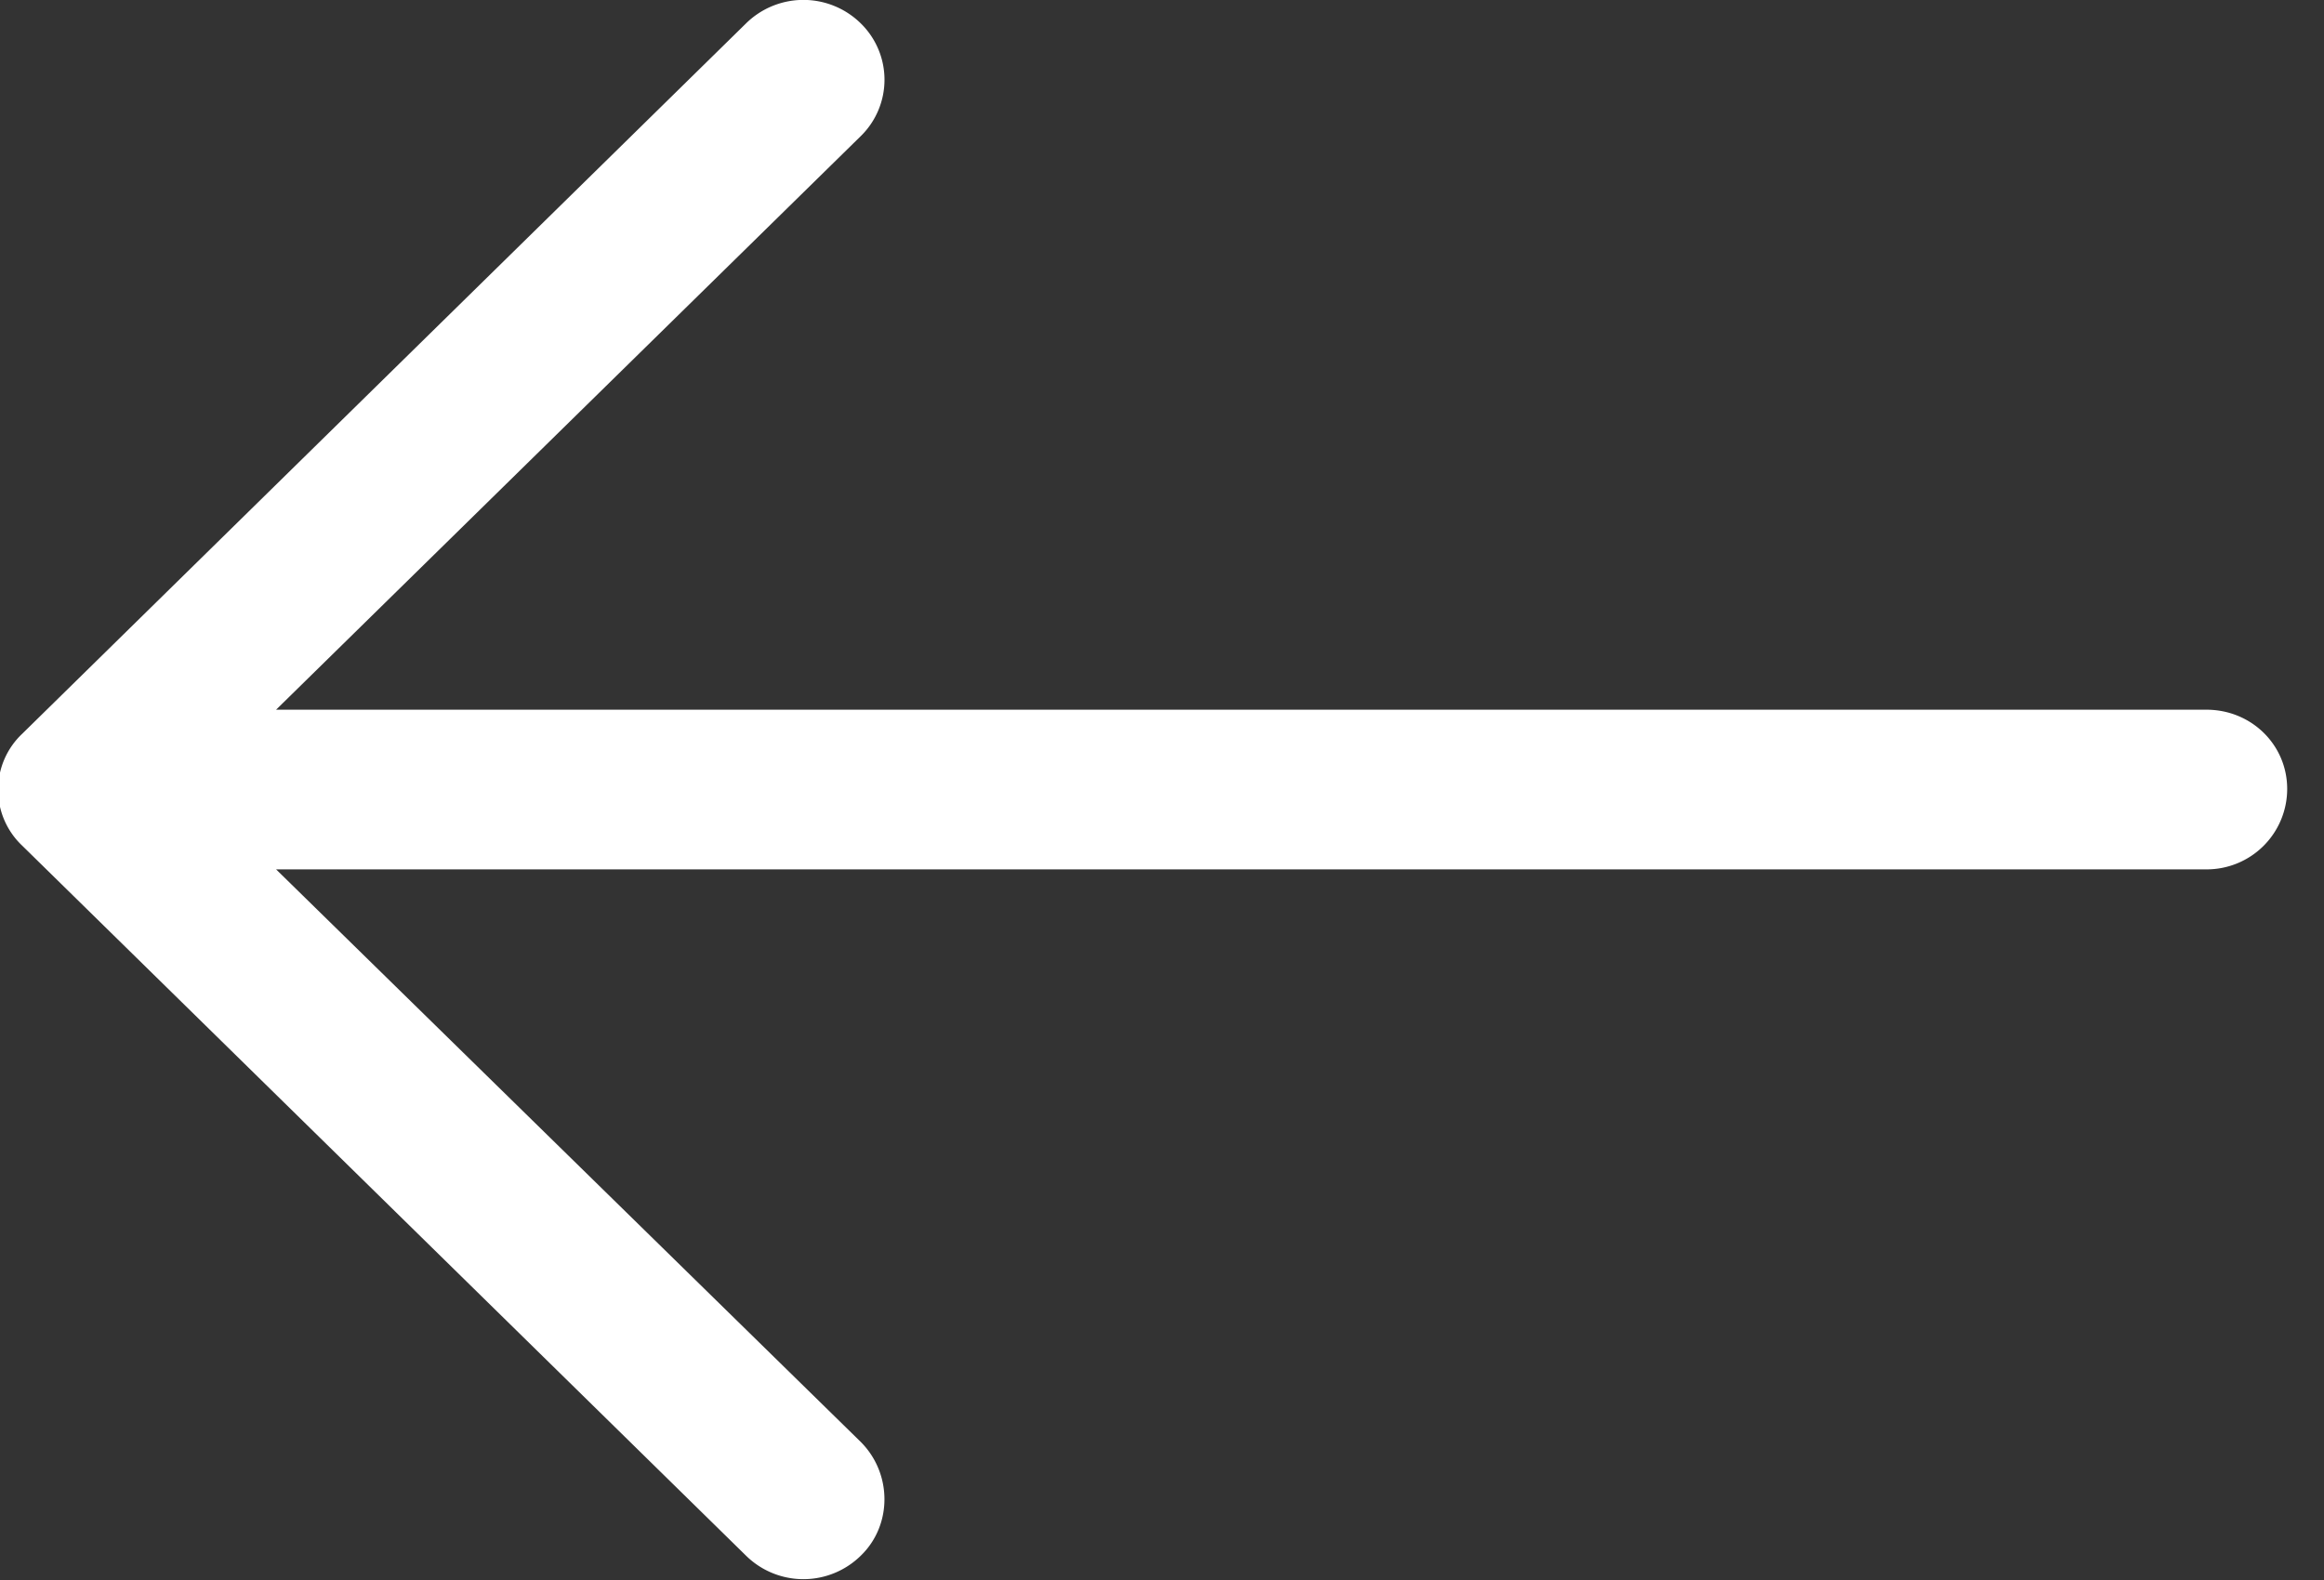 <svg xmlns="http://www.w3.org/2000/svg" width="25" height="17" viewBox="0 0 25 17"><rect x="0" y="0" width="25" height="17" fill="#333333" stroke="none"/><g><g><path fill="#fff" d="M8.022.255a.88.88 0 0 1 1.241 0 .848.848 0 0 1 0 1.206L2.97 7.636h20.765c.484 0 .869.378.869.853a.866.866 0 0 1-.869.865H2.97l6.293 6.164c.335.34.335.89 0 1.217a.88.88 0 0 1-1.241 0L.24 9.1a.828.828 0 0 1 0-1.206z"/></g></g></svg>